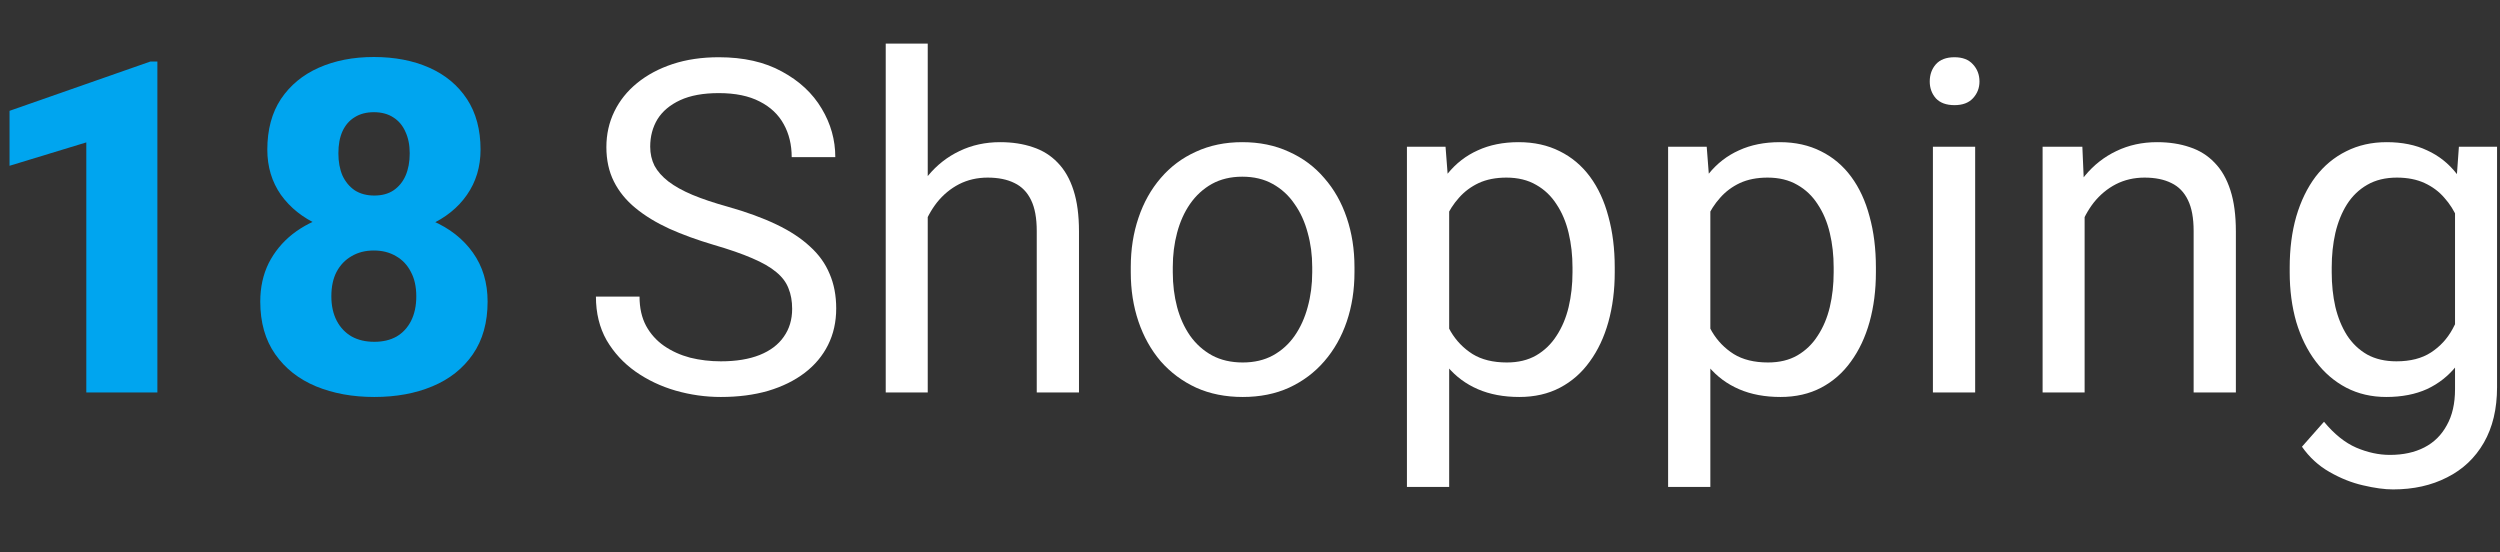 <svg width="172" height="38" viewBox="0 0 172 38" fill="none" xmlns="http://www.w3.org/2000/svg">
<rect x="0" y="0" width="172" height="38" fill="#333333" stroke="none"/>
<g clip-path="url(#clip0_154_506)">
<path d="M54.5 21.25C54.5 20.719 54.417 20.25 54.25 19.844C54.094 19.427 53.812 19.052 53.406 18.719C53.01 18.385 52.458 18.068 51.75 17.766C51.052 17.463 50.167 17.156 49.094 16.844C47.969 16.51 46.953 16.141 46.047 15.734C45.141 15.318 44.365 14.844 43.719 14.312C43.073 13.781 42.578 13.172 42.234 12.484C41.891 11.797 41.719 11.01 41.719 10.125C41.719 9.24 41.901 8.422 42.266 7.672C42.63 6.922 43.151 6.271 43.828 5.719C44.516 5.156 45.333 4.719 46.281 4.406C47.229 4.094 48.286 3.938 49.453 3.938C51.161 3.938 52.609 4.266 53.797 4.922C54.995 5.568 55.906 6.417 56.531 7.469C57.156 8.51 57.469 9.625 57.469 10.812H54.469C54.469 9.958 54.286 9.203 53.922 8.547C53.557 7.88 53.005 7.359 52.266 6.984C51.526 6.599 50.589 6.406 49.453 6.406C48.38 6.406 47.495 6.568 46.797 6.891C46.099 7.214 45.578 7.651 45.234 8.203C44.901 8.755 44.734 9.385 44.734 10.094C44.734 10.573 44.833 11.01 45.031 11.406C45.24 11.792 45.557 12.151 45.984 12.484C46.422 12.818 46.974 13.125 47.641 13.406C48.318 13.688 49.125 13.958 50.062 14.219C51.354 14.583 52.469 14.99 53.406 15.438C54.344 15.885 55.115 16.391 55.719 16.953C56.333 17.505 56.786 18.135 57.078 18.844C57.38 19.542 57.531 20.333 57.531 21.219C57.531 22.146 57.344 22.984 56.969 23.734C56.594 24.484 56.057 25.125 55.359 25.656C54.661 26.188 53.823 26.599 52.844 26.891C51.875 27.172 50.792 27.312 49.594 27.312C48.542 27.312 47.505 27.167 46.484 26.875C45.474 26.583 44.552 26.146 43.719 25.562C42.896 24.979 42.234 24.26 41.734 23.406C41.245 22.542 41 21.542 41 20.406H44C44 21.188 44.151 21.859 44.453 22.422C44.755 22.974 45.167 23.432 45.688 23.797C46.219 24.162 46.818 24.432 47.484 24.609C48.161 24.776 48.865 24.859 49.594 24.859C50.646 24.859 51.536 24.713 52.266 24.422C52.995 24.13 53.547 23.713 53.922 23.172C54.307 22.63 54.5 21.99 54.5 21.25Z" fill="white"/>
<path d="M63.828 3V27H60.938V3H63.828ZM63.141 17.906L61.938 17.859C61.948 16.703 62.12 15.635 62.453 14.656C62.786 13.667 63.255 12.807 63.859 12.078C64.463 11.349 65.182 10.787 66.016 10.391C66.859 9.984 67.792 9.781 68.812 9.781C69.646 9.781 70.396 9.896 71.062 10.125C71.729 10.344 72.297 10.698 72.766 11.188C73.245 11.677 73.609 12.312 73.859 13.094C74.109 13.865 74.234 14.807 74.234 15.922V27H71.328V15.891C71.328 15.005 71.198 14.297 70.938 13.766C70.677 13.224 70.297 12.833 69.797 12.594C69.297 12.344 68.682 12.219 67.953 12.219C67.234 12.219 66.578 12.37 65.984 12.672C65.401 12.974 64.896 13.391 64.469 13.922C64.052 14.453 63.724 15.062 63.484 15.75C63.255 16.427 63.141 17.146 63.141 17.906Z" fill="white"/>
<path d="M77.797 18.734V18.375C77.797 17.156 77.974 16.026 78.328 14.984C78.682 13.932 79.193 13.021 79.859 12.25C80.526 11.469 81.333 10.865 82.281 10.438C83.229 10 84.292 9.781 85.469 9.781C86.656 9.781 87.724 10 88.672 10.438C89.63 10.865 90.443 11.469 91.109 12.25C91.787 13.021 92.302 13.932 92.656 14.984C93.01 16.026 93.188 17.156 93.188 18.375V18.734C93.188 19.953 93.01 21.083 92.656 22.125C92.302 23.167 91.787 24.078 91.109 24.859C90.443 25.63 89.635 26.234 88.688 26.672C87.75 27.099 86.688 27.312 85.5 27.312C84.312 27.312 83.245 27.099 82.297 26.672C81.349 26.234 80.537 25.63 79.859 24.859C79.193 24.078 78.682 23.167 78.328 22.125C77.974 21.083 77.797 19.953 77.797 18.734ZM80.688 18.375V18.734C80.688 19.578 80.787 20.375 80.984 21.125C81.182 21.865 81.479 22.521 81.875 23.094C82.281 23.667 82.787 24.12 83.391 24.453C83.995 24.776 84.698 24.938 85.5 24.938C86.292 24.938 86.984 24.776 87.578 24.453C88.182 24.12 88.682 23.667 89.078 23.094C89.474 22.521 89.771 21.865 89.969 21.125C90.177 20.375 90.281 19.578 90.281 18.734V18.375C90.281 17.542 90.177 16.755 89.969 16.016C89.771 15.266 89.469 14.604 89.062 14.031C88.667 13.448 88.167 12.99 87.562 12.656C86.969 12.323 86.271 12.156 85.469 12.156C84.677 12.156 83.979 12.323 83.375 12.656C82.781 12.99 82.281 13.448 81.875 14.031C81.479 14.604 81.182 15.266 80.984 16.016C80.787 16.755 80.688 17.542 80.688 18.375Z" fill="white"/>
<path d="M99.703 13.344V33.5H96.797V10.094H99.453L99.703 13.344ZM111.094 18.406V18.734C111.094 19.963 110.948 21.104 110.656 22.156C110.365 23.198 109.938 24.104 109.375 24.875C108.823 25.646 108.141 26.245 107.328 26.672C106.516 27.099 105.583 27.312 104.531 27.312C103.458 27.312 102.51 27.135 101.688 26.781C100.865 26.427 100.167 25.912 99.594 25.234C99.021 24.557 98.562 23.745 98.219 22.797C97.885 21.849 97.656 20.781 97.531 19.594V17.844C97.656 16.594 97.891 15.474 98.234 14.484C98.578 13.495 99.031 12.651 99.594 11.953C100.167 11.245 100.859 10.708 101.672 10.344C102.484 9.969 103.422 9.781 104.484 9.781C105.547 9.781 106.49 9.99 107.312 10.406C108.135 10.812 108.828 11.396 109.391 12.156C109.953 12.917 110.375 13.828 110.656 14.891C110.948 15.943 111.094 17.115 111.094 18.406ZM108.188 18.734V18.406C108.188 17.562 108.099 16.771 107.922 16.031C107.745 15.281 107.469 14.625 107.094 14.062C106.729 13.49 106.26 13.042 105.688 12.719C105.115 12.385 104.432 12.219 103.641 12.219C102.911 12.219 102.276 12.344 101.734 12.594C101.203 12.844 100.75 13.182 100.375 13.609C100 14.026 99.693 14.505 99.453 15.047C99.224 15.578 99.052 16.13 98.938 16.703V20.75C99.146 21.479 99.438 22.167 99.812 22.812C100.188 23.448 100.688 23.963 101.312 24.359C101.938 24.745 102.724 24.938 103.672 24.938C104.453 24.938 105.125 24.776 105.688 24.453C106.26 24.12 106.729 23.667 107.094 23.094C107.469 22.521 107.745 21.865 107.922 21.125C108.099 20.375 108.188 19.578 108.188 18.734Z" fill="white"/>
<path d="M117.672 13.344V33.5H114.766V10.094H117.422L117.672 13.344ZM129.062 18.406V18.734C129.062 19.963 128.917 21.104 128.625 22.156C128.333 23.198 127.906 24.104 127.344 24.875C126.792 25.646 126.109 26.245 125.297 26.672C124.484 27.099 123.552 27.312 122.5 27.312C121.427 27.312 120.479 27.135 119.656 26.781C118.833 26.427 118.135 25.912 117.562 25.234C116.99 24.557 116.531 23.745 116.188 22.797C115.854 21.849 115.625 20.781 115.5 19.594V17.844C115.625 16.594 115.859 15.474 116.203 14.484C116.547 13.495 117 12.651 117.562 11.953C118.135 11.245 118.828 10.708 119.641 10.344C120.453 9.969 121.391 9.781 122.453 9.781C123.516 9.781 124.458 9.99 125.281 10.406C126.104 10.812 126.797 11.396 127.359 12.156C127.922 12.917 128.344 13.828 128.625 14.891C128.917 15.943 129.062 17.115 129.062 18.406ZM126.156 18.734V18.406C126.156 17.562 126.068 16.771 125.891 16.031C125.714 15.281 125.438 14.625 125.062 14.062C124.698 13.49 124.229 13.042 123.656 12.719C123.083 12.385 122.401 12.219 121.609 12.219C120.88 12.219 120.245 12.344 119.703 12.594C119.172 12.844 118.719 13.182 118.344 13.609C117.969 14.026 117.661 14.505 117.422 15.047C117.193 15.578 117.021 16.13 116.906 16.703V20.75C117.115 21.479 117.406 22.167 117.781 22.812C118.156 23.448 118.656 23.963 119.281 24.359C119.906 24.745 120.693 24.938 121.641 24.938C122.422 24.938 123.094 24.776 123.656 24.453C124.229 24.12 124.698 23.667 125.062 23.094C125.438 22.521 125.714 21.865 125.891 21.125C126.068 20.375 126.156 19.578 126.156 18.734Z" fill="white"/>
<path d="M135.891 10.094V27H132.984V10.094H135.891ZM132.766 5.609C132.766 5.141 132.906 4.745 133.188 4.422C133.479 4.099 133.906 3.938 134.469 3.938C135.021 3.938 135.443 4.099 135.734 4.422C136.036 4.745 136.188 5.141 136.188 5.609C136.188 6.057 136.036 6.443 135.734 6.766C135.443 7.078 135.021 7.234 134.469 7.234C133.906 7.234 133.479 7.078 133.188 6.766C132.906 6.443 132.766 6.057 132.766 5.609Z" fill="white"/>
<path d="M143.422 13.703V27H140.531V10.094H143.266L143.422 13.703ZM142.734 17.906L141.531 17.859C141.542 16.703 141.714 15.635 142.047 14.656C142.38 13.667 142.849 12.807 143.453 12.078C144.057 11.349 144.776 10.787 145.609 10.391C146.453 9.984 147.385 9.781 148.406 9.781C149.24 9.781 149.99 9.896 150.656 10.125C151.323 10.344 151.891 10.698 152.359 11.188C152.839 11.677 153.203 12.312 153.453 13.094C153.703 13.865 153.828 14.807 153.828 15.922V27H150.922V15.891C150.922 15.005 150.792 14.297 150.531 13.766C150.271 13.224 149.891 12.833 149.391 12.594C148.891 12.344 148.276 12.219 147.547 12.219C146.828 12.219 146.172 12.37 145.578 12.672C144.995 12.974 144.49 13.391 144.062 13.922C143.646 14.453 143.318 15.062 143.078 15.75C142.849 16.427 142.734 17.146 142.734 17.906Z" fill="white"/>
<path d="M169.172 10.094H171.797V26.641C171.797 28.13 171.495 29.401 170.891 30.453C170.286 31.505 169.443 32.302 168.359 32.844C167.286 33.396 166.047 33.672 164.641 33.672C164.057 33.672 163.37 33.578 162.578 33.391C161.797 33.214 161.026 32.906 160.266 32.469C159.516 32.042 158.885 31.463 158.375 30.734L159.891 29.016C160.599 29.87 161.339 30.463 162.109 30.797C162.891 31.13 163.661 31.297 164.422 31.297C165.339 31.297 166.13 31.125 166.797 30.781C167.464 30.438 167.979 29.927 168.344 29.25C168.719 28.583 168.906 27.76 168.906 26.781V13.812L169.172 10.094ZM157.531 18.734V18.406C157.531 17.115 157.682 15.943 157.984 14.891C158.297 13.828 158.74 12.917 159.312 12.156C159.896 11.396 160.599 10.812 161.422 10.406C162.245 9.99 163.172 9.781 164.203 9.781C165.266 9.781 166.193 9.969 166.984 10.344C167.786 10.708 168.464 11.245 169.016 11.953C169.578 12.651 170.021 13.495 170.344 14.484C170.667 15.474 170.891 16.594 171.016 17.844V19.281C170.901 20.521 170.677 21.635 170.344 22.625C170.021 23.615 169.578 24.458 169.016 25.156C168.464 25.854 167.786 26.391 166.984 26.766C166.182 27.13 165.245 27.312 164.172 27.312C163.161 27.312 162.245 27.099 161.422 26.672C160.609 26.245 159.911 25.646 159.328 24.875C158.745 24.104 158.297 23.198 157.984 22.156C157.682 21.104 157.531 19.963 157.531 18.734ZM160.422 18.406V18.734C160.422 19.578 160.505 20.37 160.672 21.109C160.849 21.849 161.115 22.5 161.469 23.062C161.833 23.625 162.297 24.068 162.859 24.391C163.422 24.703 164.094 24.859 164.875 24.859C165.833 24.859 166.625 24.656 167.25 24.25C167.875 23.844 168.37 23.307 168.734 22.641C169.109 21.974 169.401 21.25 169.609 20.469V16.703C169.495 16.13 169.318 15.578 169.078 15.047C168.849 14.505 168.547 14.026 168.172 13.609C167.807 13.182 167.354 12.844 166.812 12.594C166.271 12.344 165.635 12.219 164.906 12.219C164.115 12.219 163.432 12.385 162.859 12.719C162.297 13.042 161.833 13.49 161.469 14.062C161.115 14.625 160.849 15.281 160.672 16.031C160.505 16.771 160.422 17.562 160.422 18.406Z" fill="white"/>
<path d="M10.828 4.234V27H5.938V9.797L0.656 11.406V7.625L10.344 4.234H10.828ZM33.547 20.75C33.547 22.188 33.208 23.396 32.531 24.375C31.854 25.354 30.927 26.088 29.75 26.578C28.583 27.068 27.25 27.312 25.75 27.312C24.26 27.312 22.922 27.068 21.734 26.578C20.557 26.088 19.625 25.354 18.938 24.375C18.25 23.396 17.906 22.188 17.906 20.75C17.906 19.771 18.099 18.891 18.484 18.109C18.88 17.328 19.427 16.662 20.125 16.109C20.833 15.557 21.662 15.135 22.609 14.844C23.568 14.552 24.604 14.406 25.719 14.406C27.219 14.406 28.557 14.667 29.734 15.188C30.922 15.698 31.854 16.427 32.531 17.375C33.208 18.323 33.547 19.448 33.547 20.75ZM28.641 20.391C28.641 19.724 28.516 19.162 28.266 18.703C28.026 18.234 27.688 17.875 27.25 17.625C26.812 17.365 26.302 17.234 25.719 17.234C25.135 17.234 24.625 17.365 24.188 17.625C23.75 17.875 23.406 18.234 23.156 18.703C22.917 19.162 22.797 19.724 22.797 20.391C22.797 21.037 22.922 21.599 23.172 22.078C23.422 22.547 23.766 22.906 24.203 23.156C24.641 23.396 25.156 23.516 25.75 23.516C26.344 23.516 26.854 23.396 27.281 23.156C27.708 22.906 28.042 22.547 28.281 22.078C28.521 21.599 28.641 21.037 28.641 20.391ZM33.062 10.297C33.062 11.474 32.75 12.51 32.125 13.406C31.51 14.292 30.651 14.984 29.547 15.484C28.443 15.974 27.177 16.219 25.75 16.219C24.323 16.219 23.052 15.974 21.938 15.484C20.833 14.984 19.963 14.292 19.328 13.406C18.703 12.51 18.391 11.474 18.391 10.297C18.391 8.922 18.703 7.76 19.328 6.812C19.963 5.865 20.833 5.146 21.938 4.656C23.042 4.167 24.302 3.922 25.719 3.922C27.156 3.922 28.427 4.167 29.531 4.656C30.635 5.146 31.5 5.865 32.125 6.812C32.75 7.76 33.062 8.922 33.062 10.297ZM28.188 10.547C28.188 9.974 28.088 9.479 27.891 9.062C27.703 8.635 27.427 8.307 27.062 8.078C26.698 7.839 26.25 7.719 25.719 7.719C25.208 7.719 24.771 7.833 24.406 8.062C24.042 8.281 23.76 8.604 23.562 9.031C23.375 9.448 23.281 9.953 23.281 10.547C23.281 11.13 23.375 11.641 23.562 12.078C23.76 12.505 24.042 12.844 24.406 13.094C24.781 13.333 25.229 13.453 25.75 13.453C26.281 13.453 26.724 13.333 27.078 13.094C27.443 12.844 27.719 12.505 27.906 12.078C28.094 11.641 28.188 11.13 28.188 10.547Z" fill="#00A5EF"/>
</g>
<defs>
<clipPath id="clip0_154_506">
<rect width="172" height="38" fill="white"/>
</clipPath>
</defs>
</svg>

